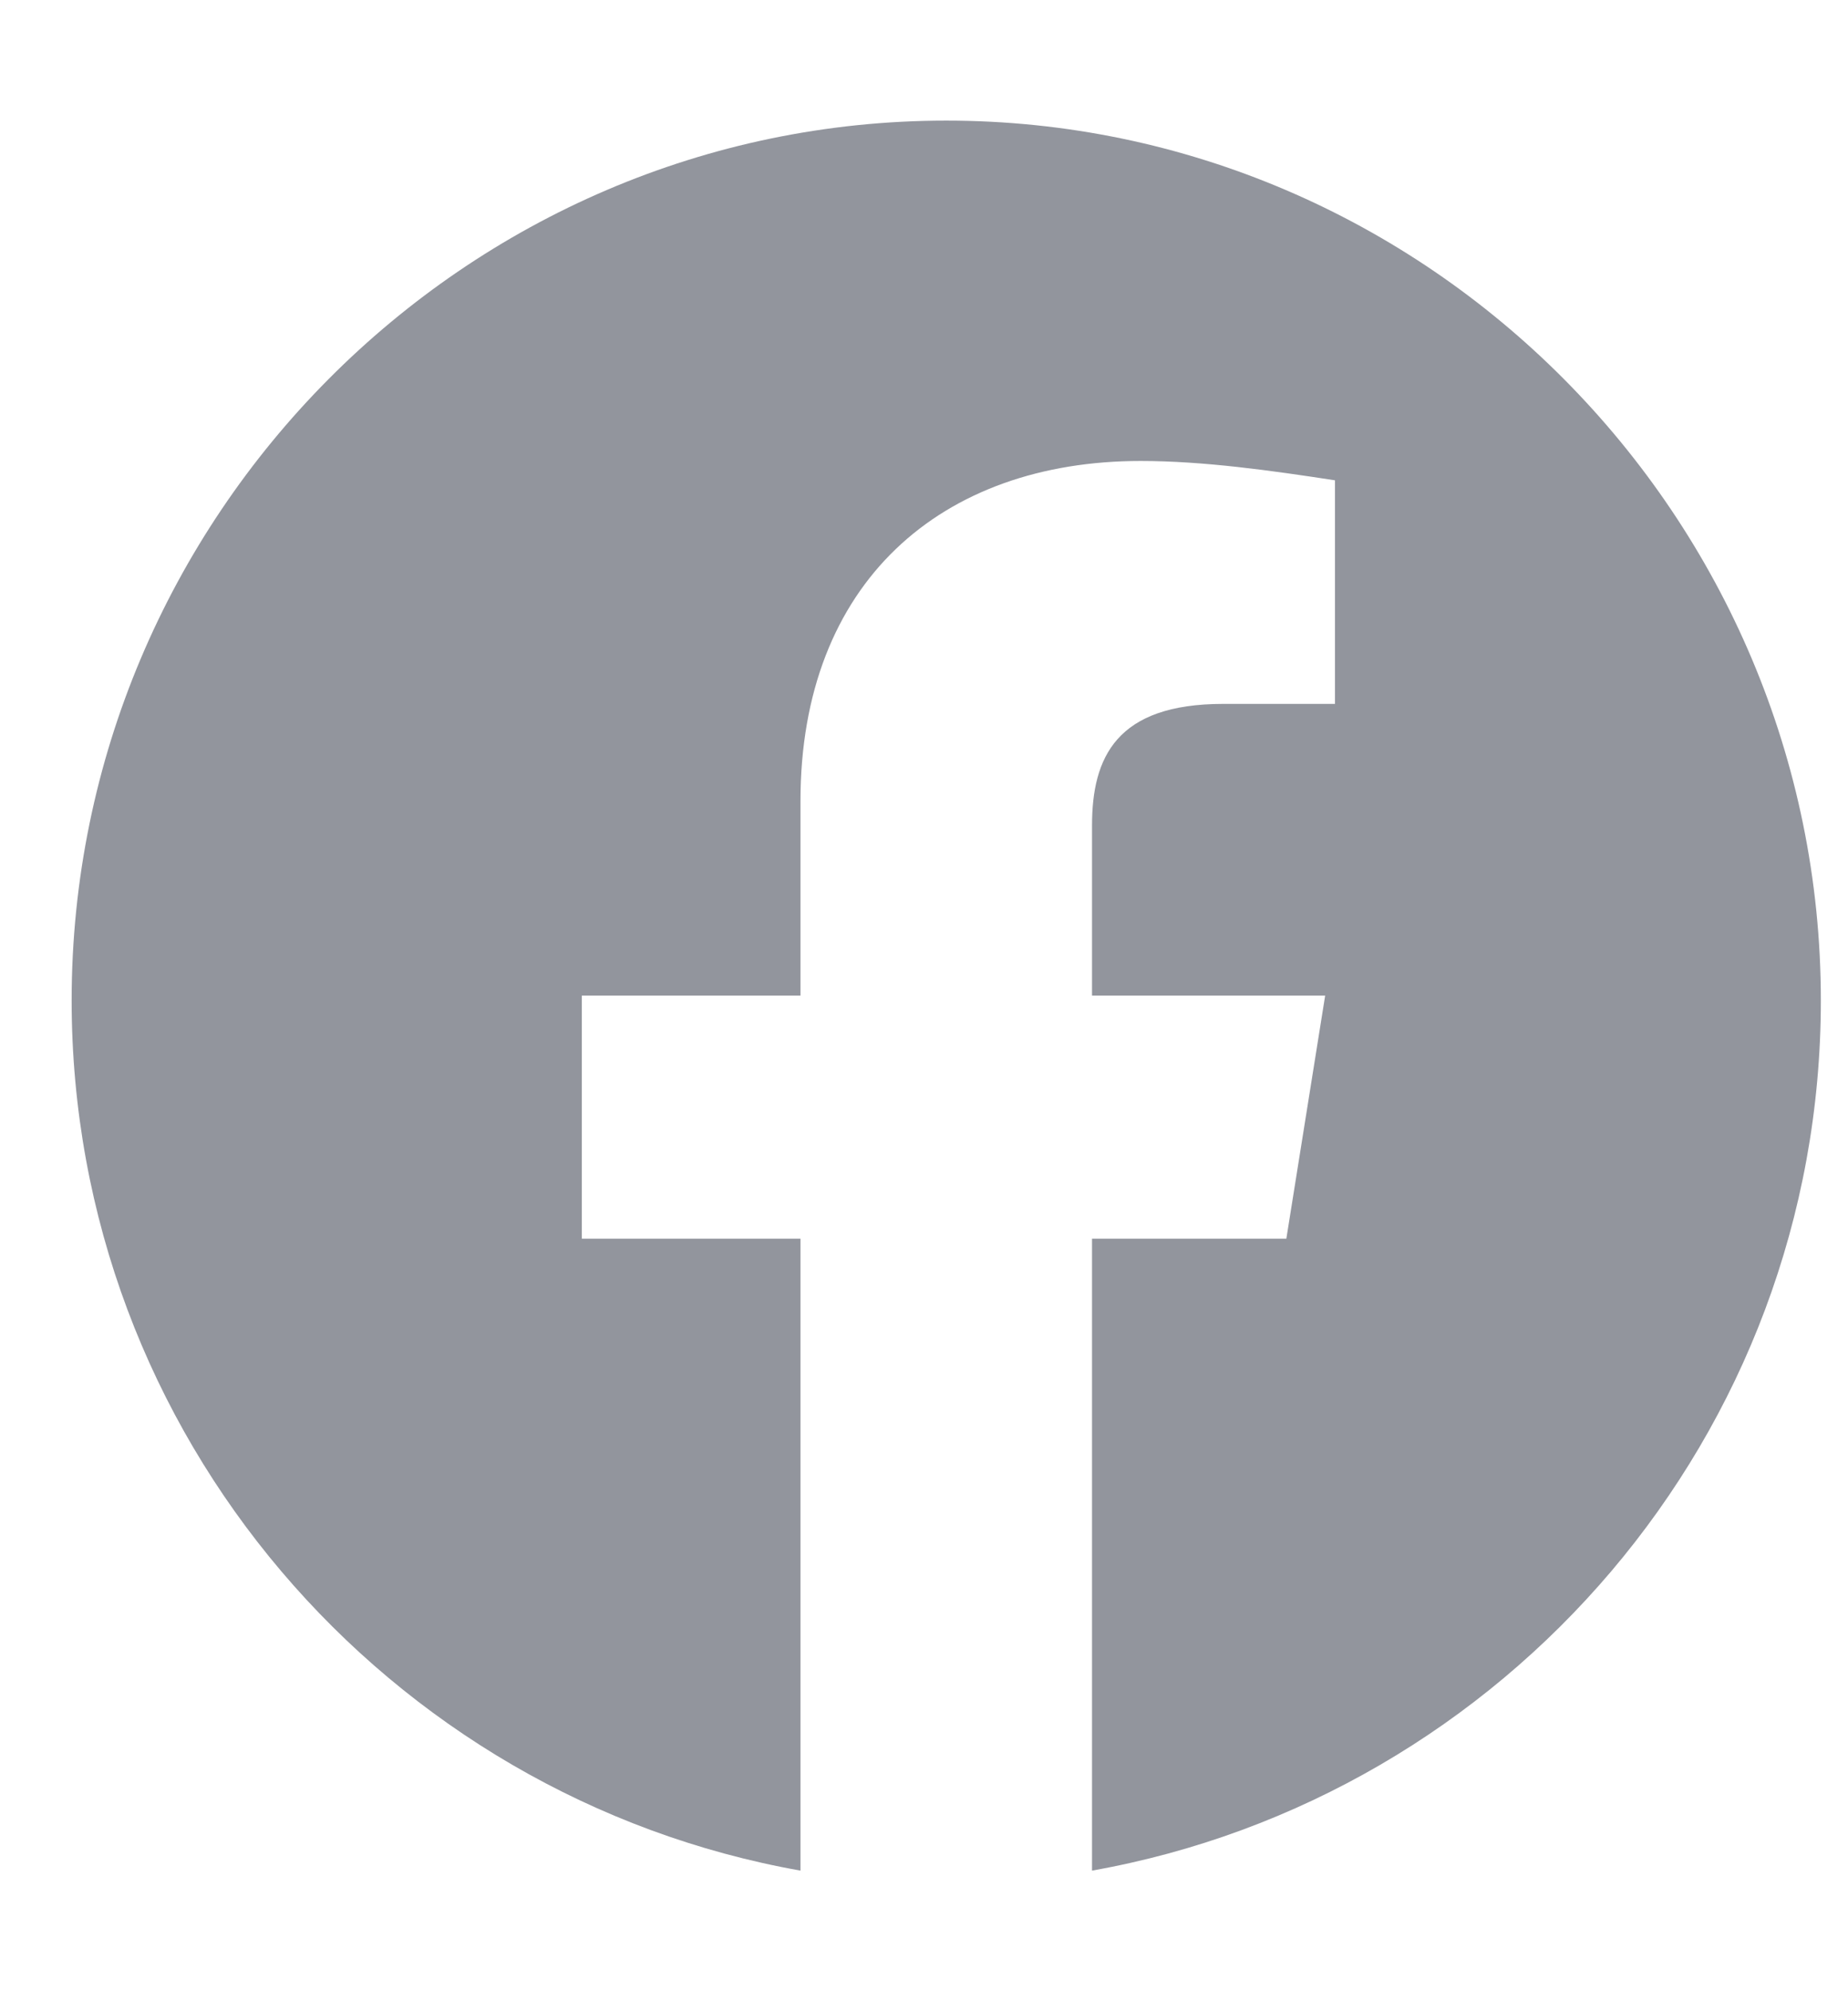 <svg width="13" height="14" viewBox="0 0 13 14" fill="none" xmlns="http://www.w3.org/2000/svg">
<path fill-rule="evenodd" clip-rule="evenodd" d="M0.504 7.034C0.504 10.093 2.726 12.636 5.631 13.152V8.709H4.093V7H5.631V5.633C5.631 4.095 6.622 3.241 8.024 3.241C8.468 3.241 8.947 3.309 9.391 3.377V4.949H8.605C7.853 4.949 7.682 5.325 7.682 5.804V7H9.322L9.049 8.709H7.682V13.152C10.587 12.636 12.809 10.094 12.809 7.034C12.809 3.632 10.04 0.848 6.657 0.848C3.273 0.848 0.504 3.632 0.504 7.034Z" fill="#92959D"/>
</svg>
